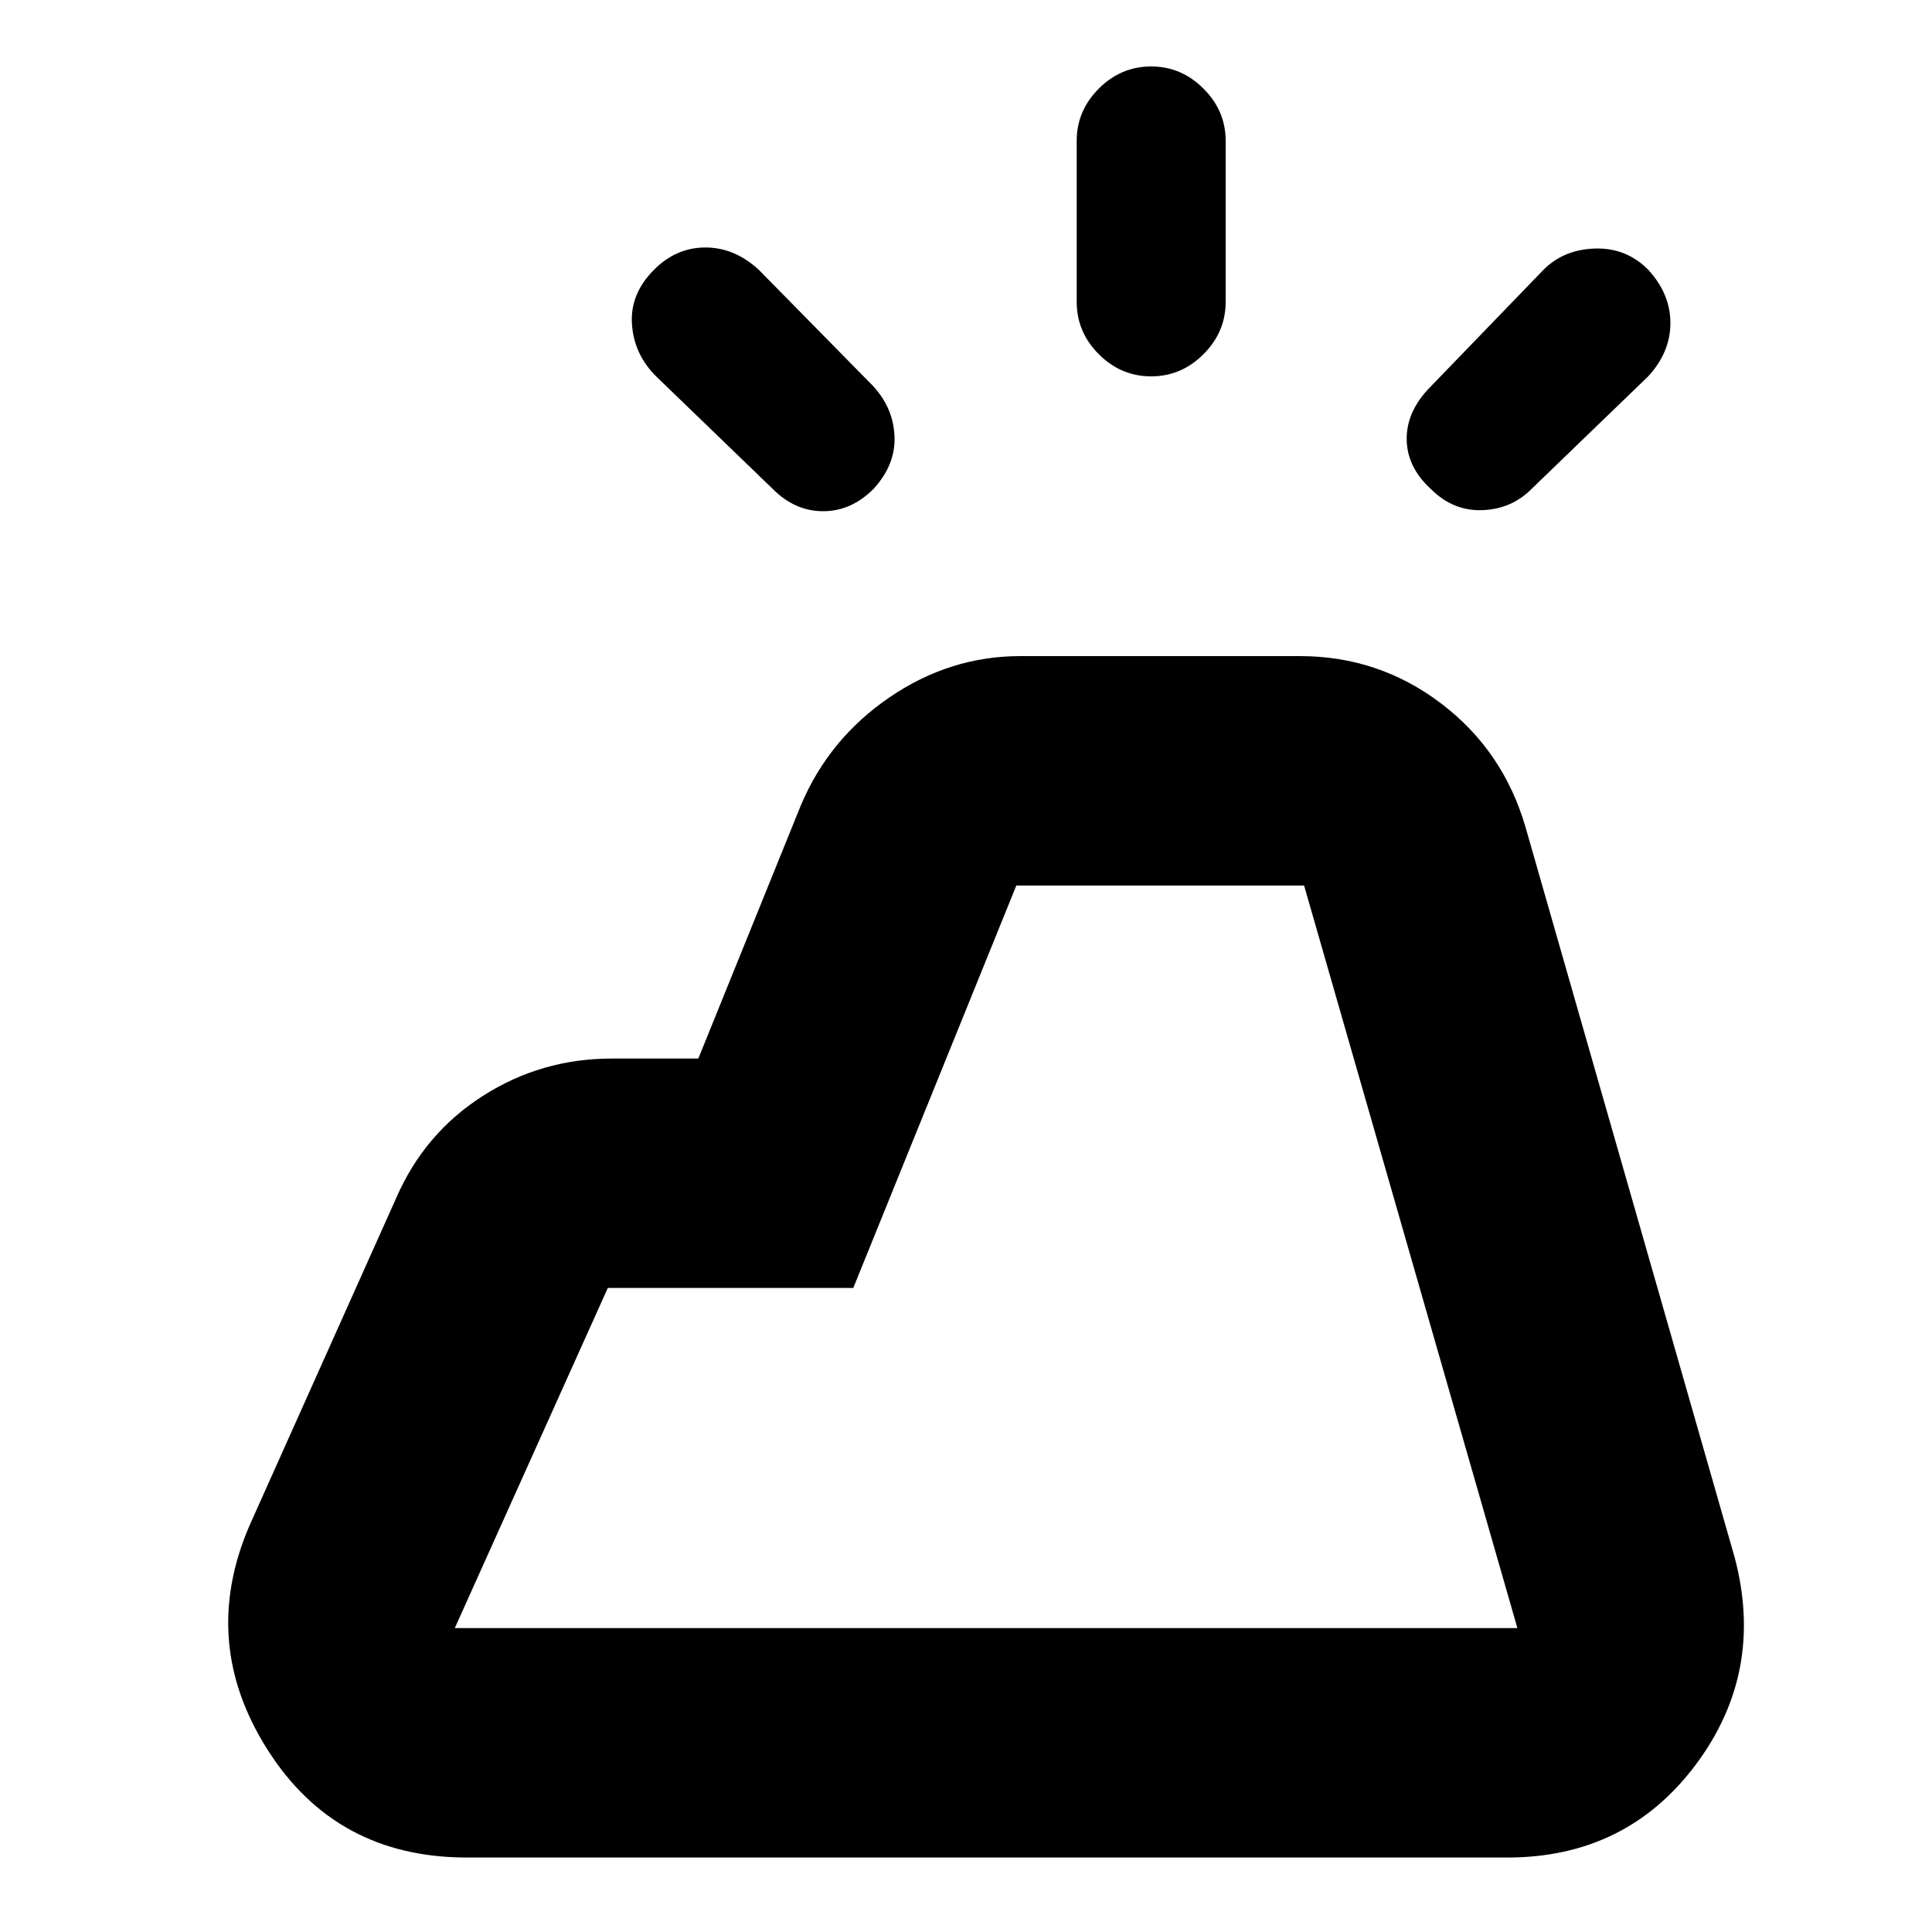 <svg xmlns="http://www.w3.org/2000/svg" height="20" width="20"><path d="M2.583 15.792 4.104 12.396Q4.396 11.729 5 11.344Q5.604 10.958 6.333 10.958H7.229L8.292 8.333Q8.583 7.646 9.208 7.219Q9.833 6.792 10.562 6.792H13.458Q14.271 6.792 14.917 7.281Q15.562 7.771 15.792 8.562L17.958 16.125Q18.271 17.312 17.552 18.271Q16.833 19.229 15.604 19.229H4.833Q3.479 19.229 2.771 18.115Q2.062 17 2.583 15.792ZM4.708 16.854H15.708Q15.708 16.854 15.708 16.854Q15.708 16.854 15.708 16.854L13.5 9.167Q13.5 9.167 13.5 9.167Q13.5 9.167 13.5 9.167H10.521Q10.521 9.167 10.521 9.167Q10.521 9.167 10.521 9.167L8.833 13.333H6.292Q6.292 13.333 6.292 13.333Q6.292 13.333 6.292 13.333L4.708 16.854Q4.708 16.854 4.708 16.854Q4.708 16.854 4.708 16.854ZM11.146 3.125V1.458Q11.146 1.146 11.375 0.917Q11.604 0.688 11.917 0.688Q12.229 0.688 12.458 0.917Q12.688 1.146 12.688 1.458V3.125Q12.688 3.438 12.458 3.667Q12.229 3.896 11.917 3.896Q11.604 3.896 11.375 3.667Q11.146 3.438 11.146 3.125ZM15.854 5.062Q15.646 5.271 15.344 5.281Q15.042 5.292 14.812 5.062Q14.562 4.833 14.562 4.542Q14.562 4.25 14.812 4L15.979 2.792Q16.188 2.583 16.51 2.573Q16.833 2.562 17.062 2.792Q17.292 3.042 17.292 3.344Q17.292 3.646 17.062 3.896ZM8 5.062 6.792 3.896Q6.562 3.667 6.542 3.354Q6.521 3.042 6.771 2.792Q7 2.562 7.302 2.562Q7.604 2.562 7.854 2.792L9.042 4Q9.25 4.229 9.26 4.521Q9.271 4.812 9.042 5.062Q8.812 5.292 8.521 5.292Q8.229 5.292 8 5.062ZM15.708 16.854H4.708Q4.708 16.854 4.708 16.854Q4.708 16.854 4.708 16.854H6.292Q6.292 16.854 6.292 16.854Q6.292 16.854 6.292 16.854H8.833H10.521Q10.521 16.854 10.521 16.854Q10.521 16.854 10.521 16.854H13.5Q13.5 16.854 13.5 16.854Q13.5 16.854 13.5 16.854H15.708Q15.708 16.854 15.708 16.854Q15.708 16.854 15.708 16.854Z"/></svg>